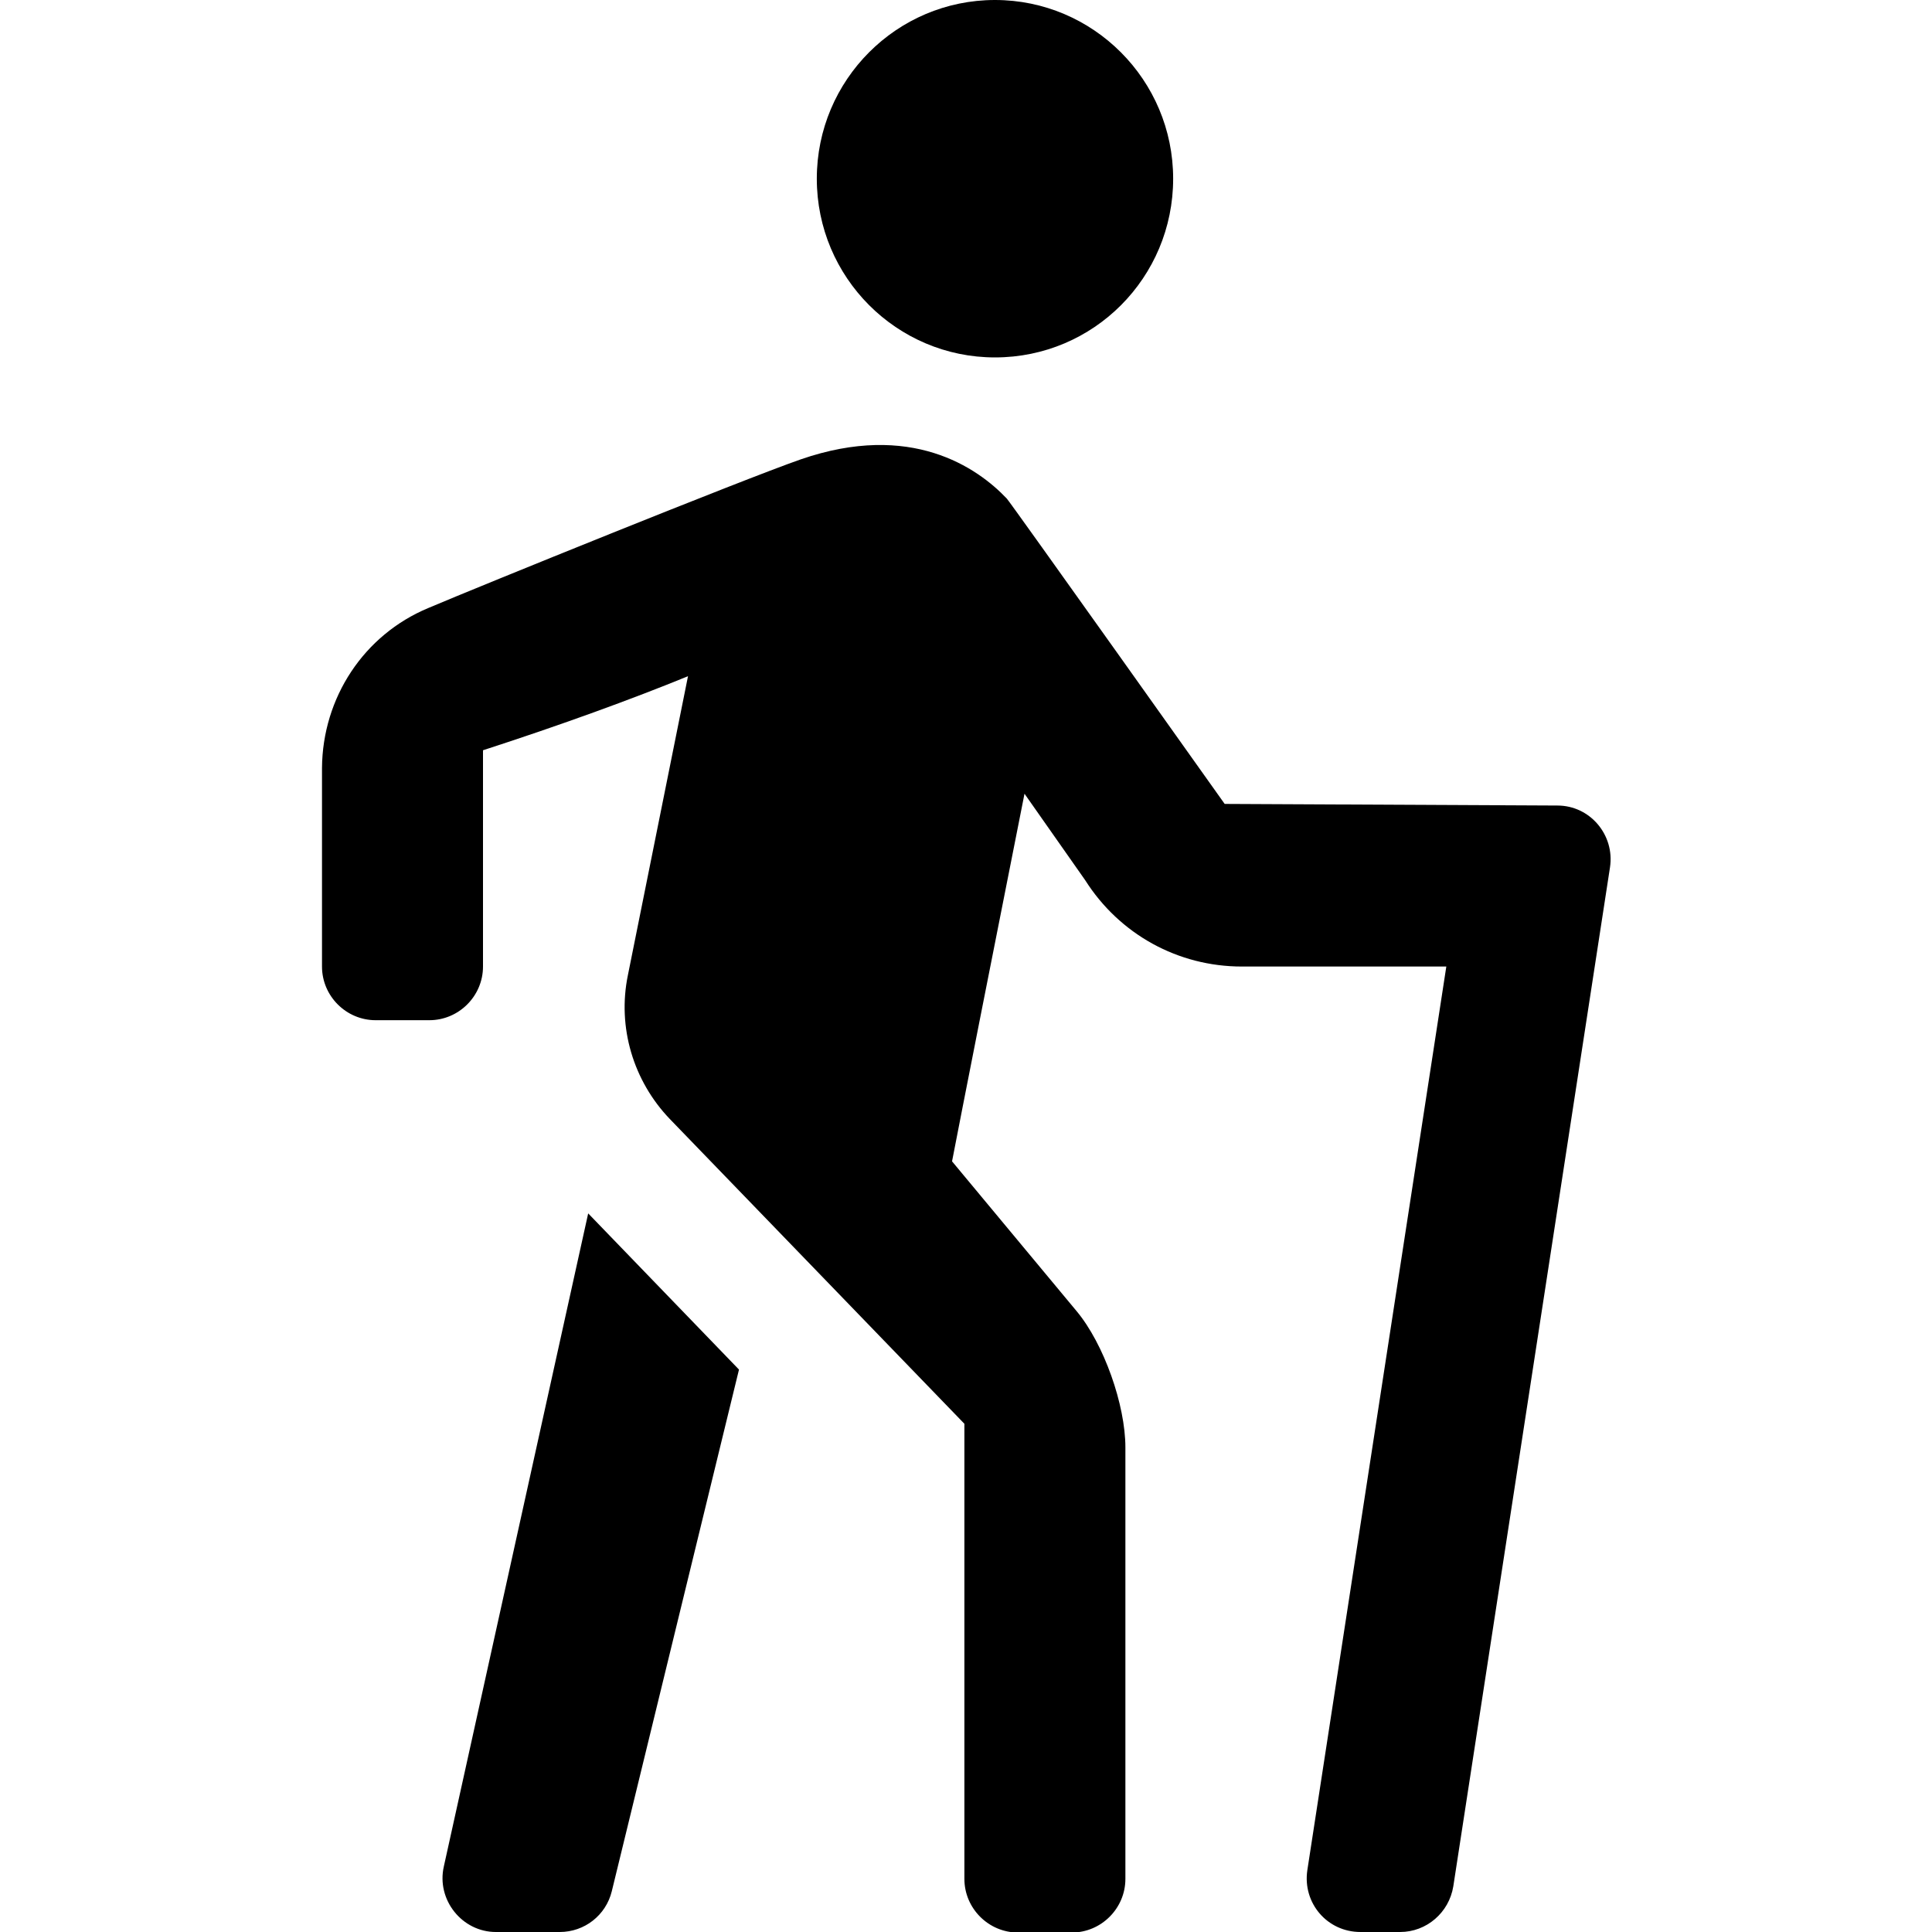 <?xml version="1.0" encoding="UTF-8"?><svg id="Layer_1" xmlns="http://www.w3.org/2000/svg" width="36" height="36" viewBox="0 0 36 36"><path d="m22.82,14.98s-4-5.63-4.06-5.69c-.55-.58-1.79-1.44-3.84-.73-1.09.38-6,2.37-6.94,2.77-1.2.5-1.97,1.67-1.98,2.98v3.7c0,.55.45,1,1,1h1c.55,0,1-.45,1-1v-4.03c1.45-.47,2.77-.95,3.82-1.38l-1.12,5.57c-.2.97.1,1.97.78,2.68l5.49,5.68v8.48c0,.55.45,1,1,1h1c.55,0,1-.45,1-1v-8.04c0-.79-.4-1.93-.91-2.54l-2.32-2.79c.13-.68.82-4.18,1.35-6.85l1.13,1.61c.64,1.01,1.73,1.61,2.92,1.61h3.81l-2.59,16.84c-.09.61.37,1.15.99,1.15h.74c.49,0,.91-.36.99-.85l2.92-18.99c.09-.6-.37-1.15-.98-1.15l-6.18-.03Z"/><path d="m18.54,6.66c1.84,0,3.32-1.49,3.32-3.33s-1.49-3.33-3.32-3.33-3.32,1.49-3.32,3.33,1.49,3.33,3.32,3.33Z"/><path d="m10.96,22.61l-2.69,12.17c-.14.62.34,1.22.97,1.22h1.19c.46,0,.86-.31.97-.76l2.37-9.72-2.8-2.9Z"/></svg>
